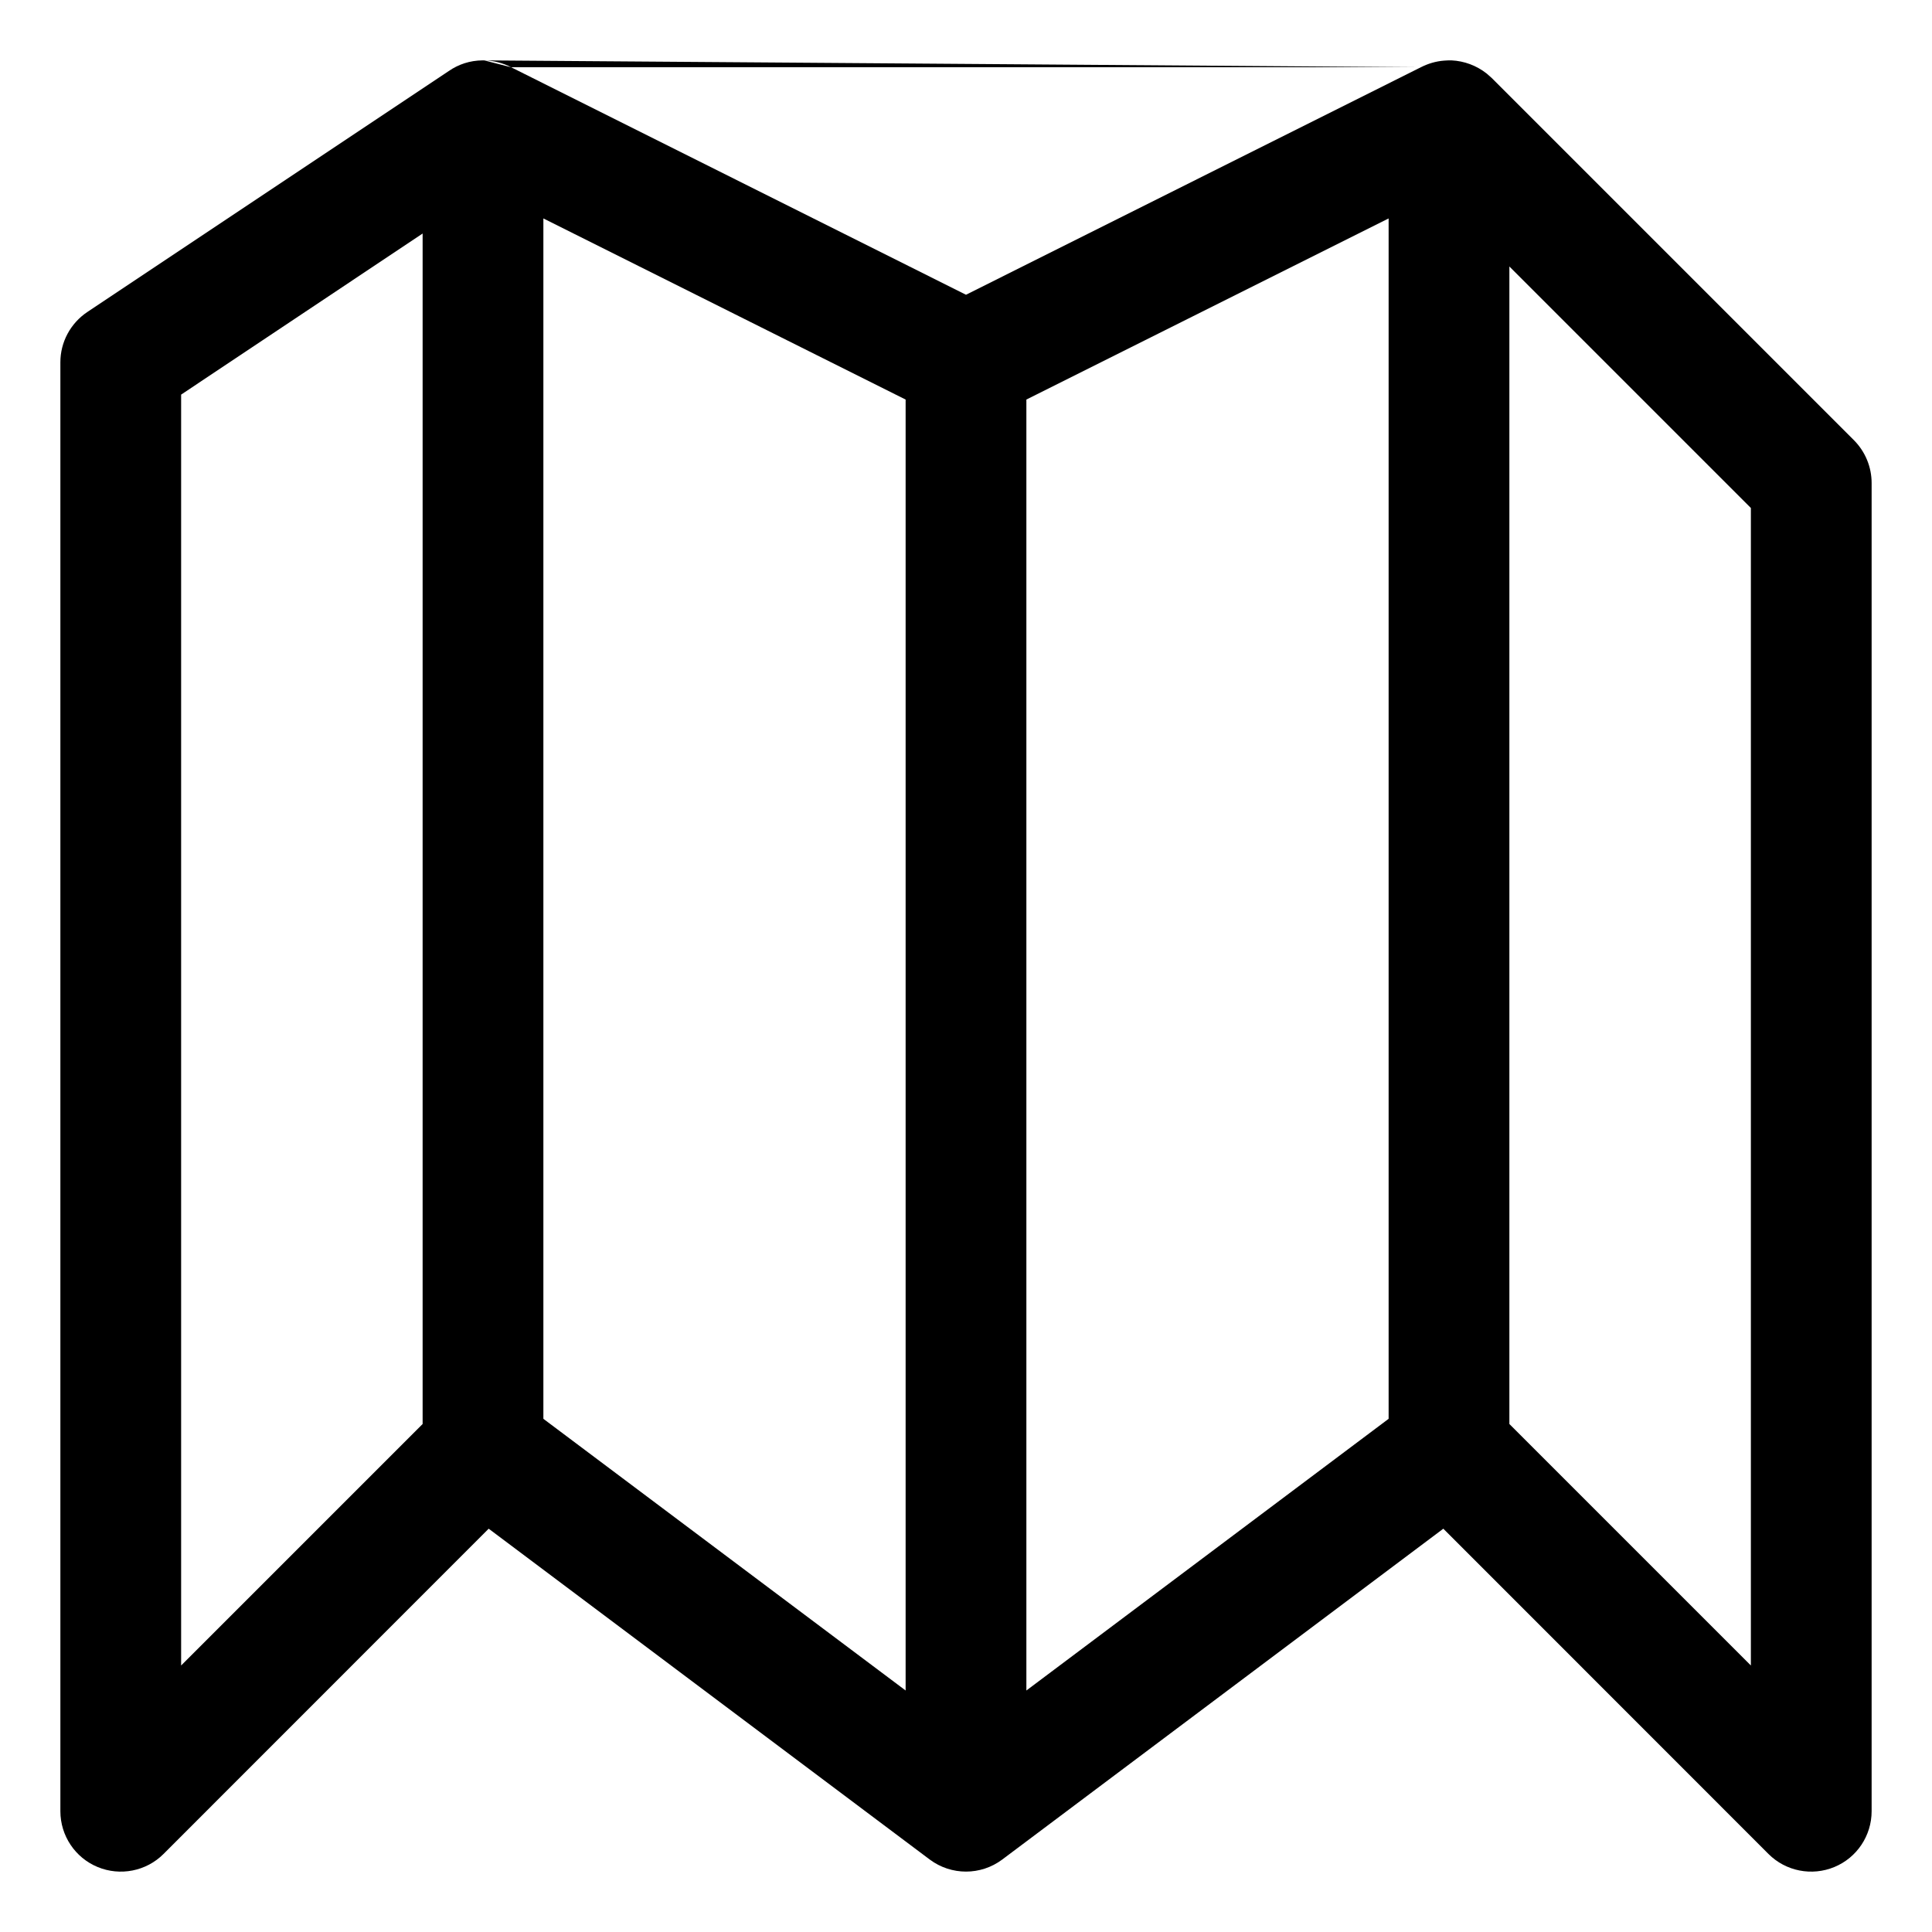 <svg width="16" height="16" viewBox="0 0 16 16" fill="none" xmlns="http://www.w3.org/2000/svg">
<g clip-path="url(#clip0_430_10443)">
<path fill-rule="evenodd" clip-rule="evenodd" d="M11.767 0.557C11.826 0.527 11.891 0.507 11.96 0.502C11.981 0.5 12.001 0.5 12.021 0.5C12.125 0.505 12.227 0.542 12.312 0.609C12.326 0.621 12.34 0.633 12.354 0.646L15.354 3.646C15.447 3.74 15.5 3.867 15.5 4V15C15.5 15.202 15.378 15.385 15.191 15.462C15.005 15.539 14.789 15.497 14.646 15.354L11.953 12.66L8.3 15.4C8.122 15.533 7.878 15.533 7.7 15.4L4.047 12.66L1.354 15.354C1.211 15.497 0.995 15.539 0.809 15.462C0.622 15.385 0.5 15.202 0.5 15V3C0.5 2.833 0.584 2.677 0.723 2.584L3.717 0.588C3.796 0.533 3.892 0.501 3.995 0.5C3.997 0.5 3.998 0.5 4 0.5M4.01 0.5C4.09 0.502 4.166 0.522 4.233 0.557L4.01 0.5ZM4.233 0.557L8 2.441L11.767 0.557M3.5 1.934L1.5 3.268V13.793L3.5 11.793V1.934ZM4.5 11.75V1.809L7.5 3.309V14L4.5 11.75ZM11.5 1.809L8.5 3.309V14L11.5 11.75V1.809ZM12.5 11.793L14.5 13.793V4.207L12.5 2.207V11.793Z" fill="currentColor"/>
</g>
<defs>
<clipPath id="clip0_430_10443">
<rect width="16" height="16" fill="white"/>
</clipPath>
</defs>
</svg>
